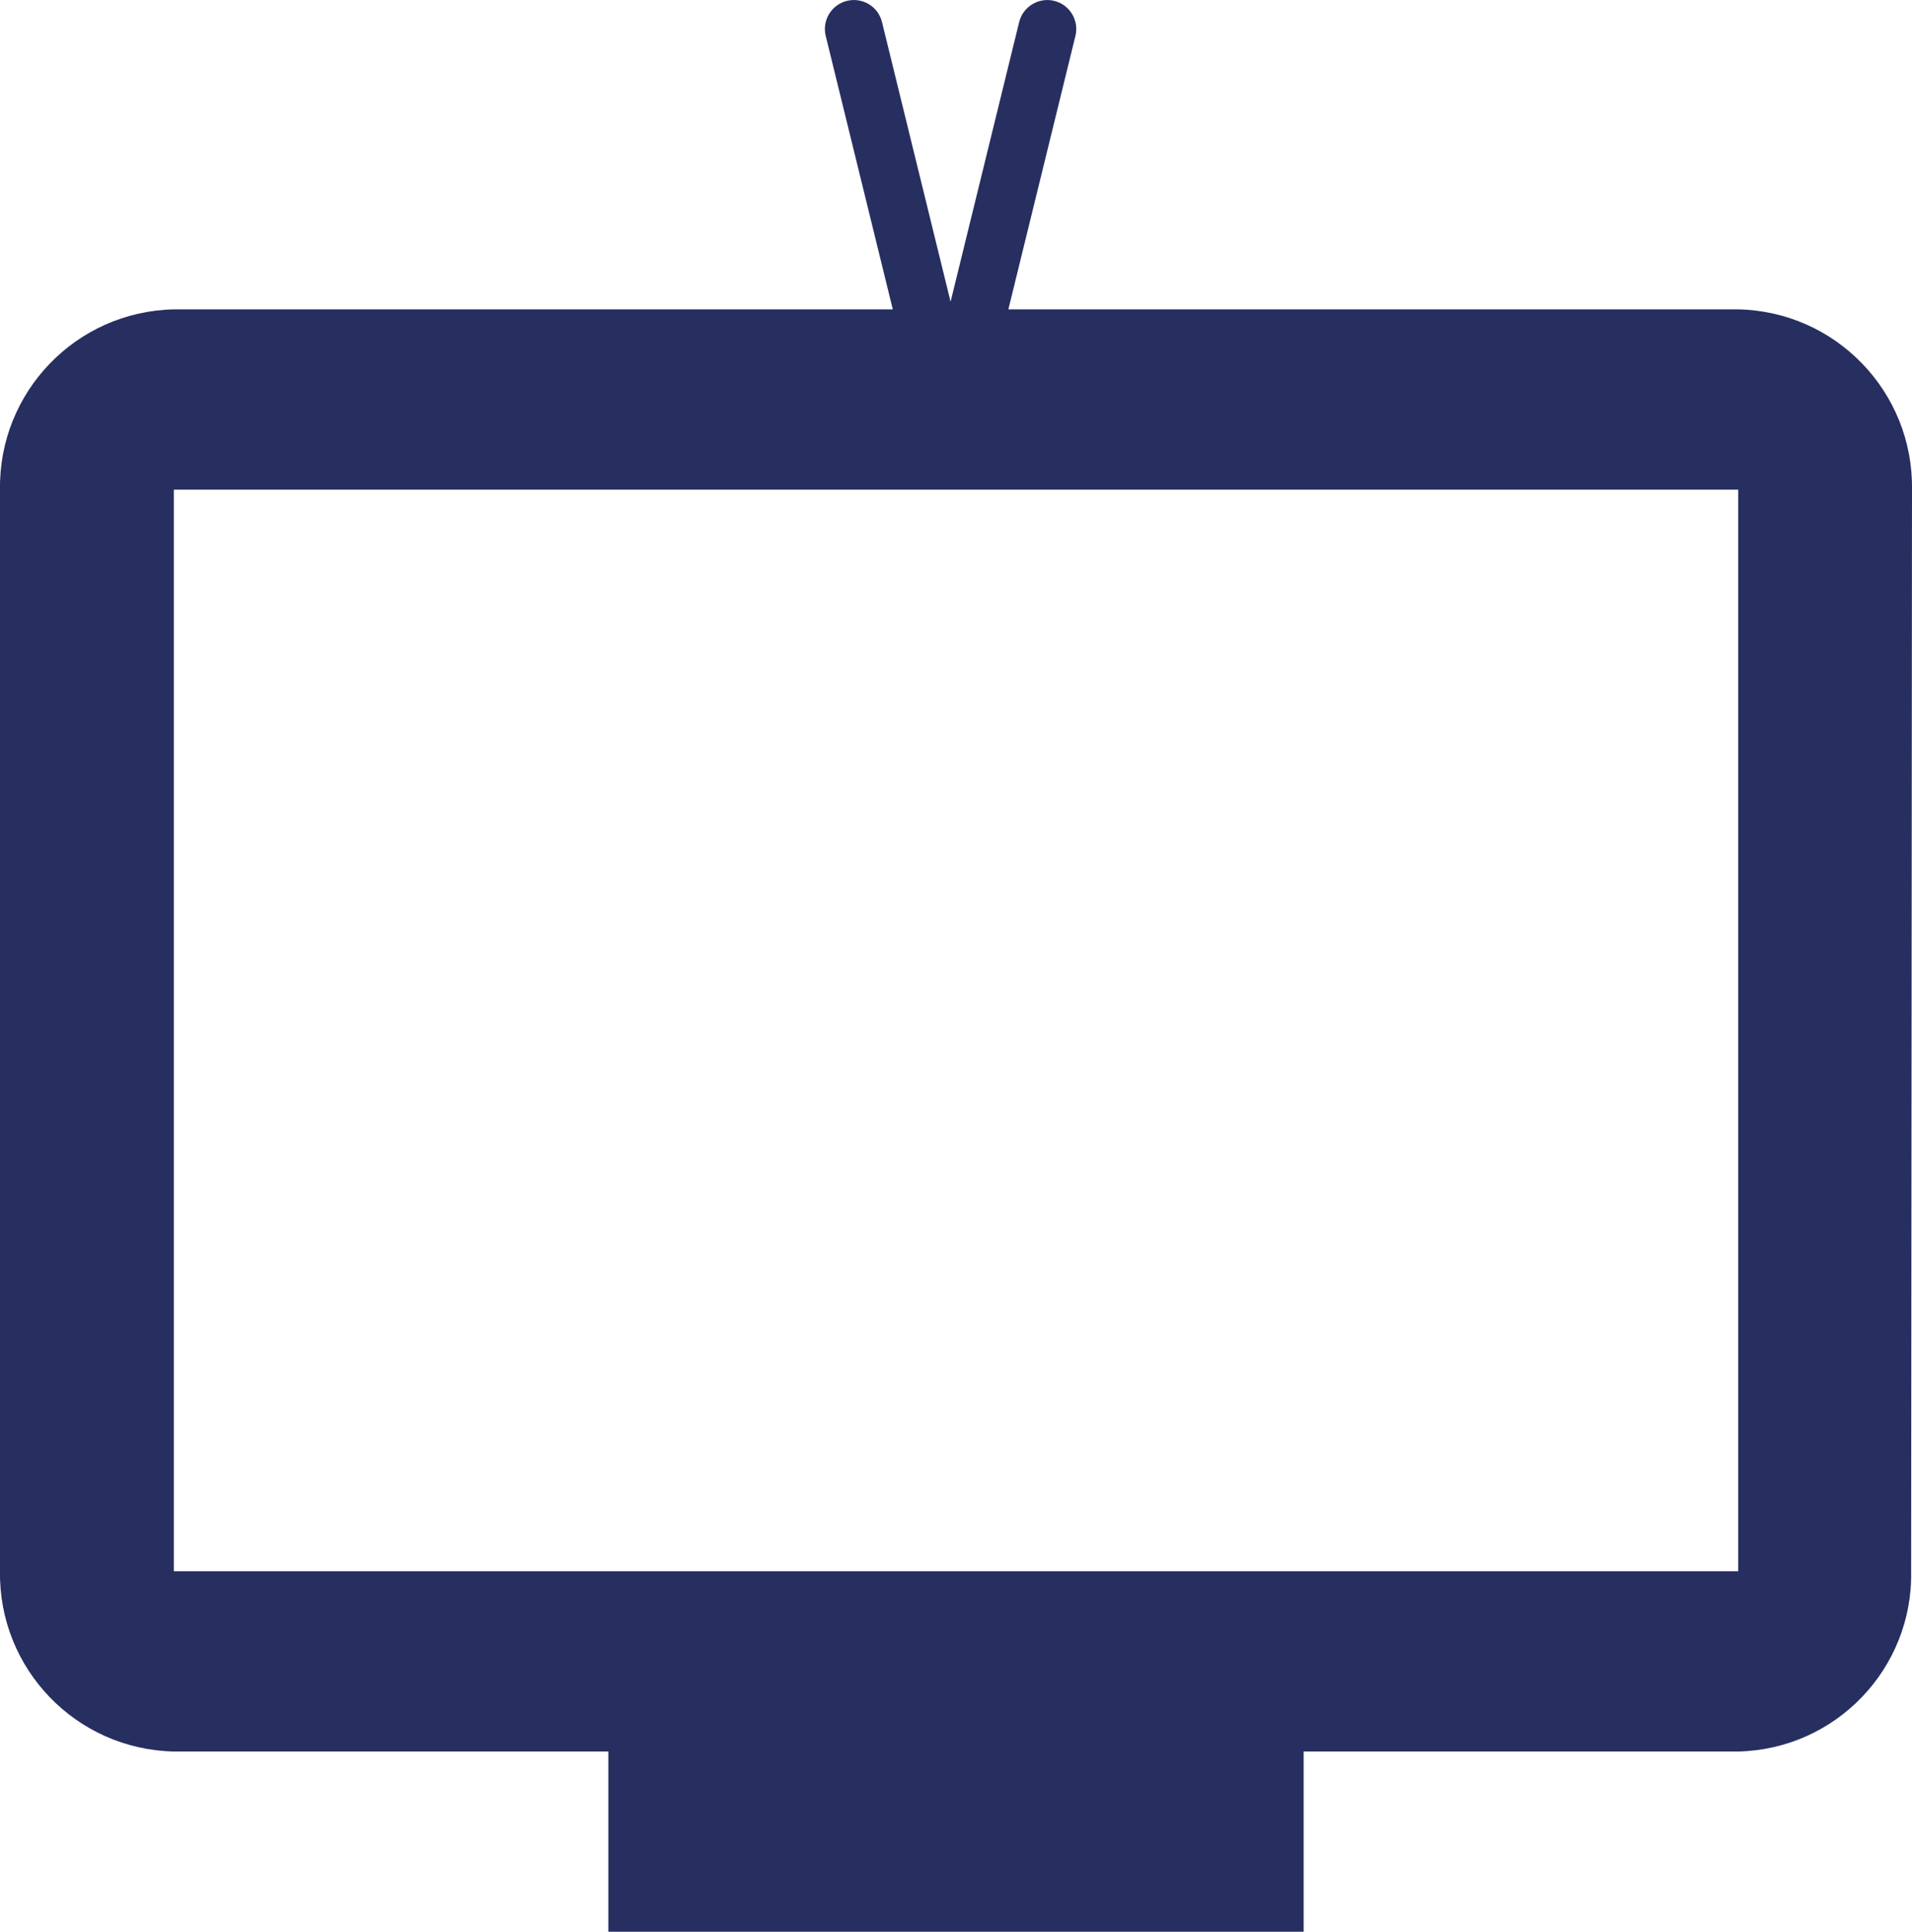 <?xml version="1.0" encoding="utf-8"?>
<!-- Generator: Adobe Illustrator 26.2.1, SVG Export Plug-In . SVG Version: 6.00 Build 0)  -->
<svg version="1.1" xmlns="http://www.w3.org/2000/svg" xmlns:xlink="http://www.w3.org/1999/xlink" x="0px" y="0px"
	 viewBox="0 0 35.634 36" style="enable-background:new 0 0 35.634 36;" xml:space="preserve">
<style type="text/css">
	.st0{fill:url(#FOND_00000106129987081378426670000017301575078709807801_);}
	.st1{fill:url(#FOND_00000065058543031841370020000002592754012738718857_);}
	.st2{fill:#FFF5F7;}
	.st3{fill:url(#FOND_00000032629209853163253480000011302260768531139770_);}
	.st4{fill:url(#FOND_00000051345496617702363050000011894336876641479328_);}
	.st5{fill:url(#FOND_00000028282610857549398060000002318302579551971227_);}
	.st6{fill:url(#FOND_00000065059853843116734590000016368619594470842552_);}
	.st7{fill:url(#FOND_00000083802062518874184870000002761517488744914345_);}
	.st8{fill:url(#FOND_00000094605813480144000670000017846334306210819211_);}
	.st9{fill:url(#FOND_00000154392724112334192680000013865172266422242206_);}
	.st10{fill:url(#FOND_00000098202640432445628840000008978647153292156066_);}
	.st11{fill:#272F60;}
	.st12{fill:#FD657C;}
	.st13{fill:url(#FOND_00000147185367052386245300000013717263496001095824_);}
	.st14{fill:url(#FOND_00000140736316065149664360000002082213502622889633_);}
	.st15{fill:#F4AAB9;}
	.st16{clip-path:url(#Rectangle_10_00000134208450868063589390000002099273549331023753_);}
	.st17{fill:#FB657C;}
	.st18{fill:#FFFFFF;}
	.st19{fill:#FFBCC6;}
	.st20{clip-path:url(#SVGID_00000125580162842287270760000001620793789082487436_);}
	.st21{enable-background:new    ;}
	.st22{fill:#FB657C;stroke:#FD657C;stroke-width:3.835;stroke-linecap:round;stroke-linejoin:round;stroke-miterlimit:1.438;}
	.st23{fill:#FFBCC6;stroke:#FFBCC6;stroke-width:3.835;stroke-linecap:round;stroke-linejoin:round;stroke-miterlimit:1.438;}
	.st24{clip-path:url(#SVGID_00000088129544576854576350000017492313324114007681_);fill:#FB657C;}
	.st25{clip-path:url(#SVGID_00000183208881068266262500000018135601936169327758_);fill:#FFBCC6;}
	.st26{clip-path:url(#SVGID_00000121253977801272403610000018397703830044208030_);fill:#FFBCC6;}
	.st27{clip-path:url(#SVGID_00000062882723757896877130000003800529752008306611_);fill:#FFBCC6;}
	.st28{clip-path:url(#SVGID_00000036950786001512592650000007407562264686862470_);fill:#FFBCC6;}
	.st29{clip-path:url(#SVGID_00000107568226877016948100000002699004601658494130_);fill:#FFBCC6;}
	.st30{clip-path:url(#SVGID_00000064315632557178409910000013178611865601162908_);fill:#FFBCC6;}
	.st31{clip-path:url(#SVGID_00000054257974571431246970000015137099008653986233_);fill:#FFBCC6;}
	.st32{clip-path:url(#SVGID_00000152257443971823045180000017746567041675544460_);fill:#FFBCC6;}
	.st33{clip-path:url(#SVGID_00000061453570421646664070000003039616992999939740_);fill:#FFBCC6;}
	.st34{clip-path:url(#SVGID_00000057127748790980003470000017926091457671023515_);fill:#FFBCC6;}
	.st35{clip-path:url(#SVGID_00000009568451184573275650000004377414904026466704_);fill:#FFBCC6;}
	.st36{clip-path:url(#SVGID_00000104681240533915431770000003242020878559303065_);fill:#FFBCC6;}
	.st37{clip-path:url(#SVGID_00000182498887539118834390000011435871990341587346_);fill:#FFBCC6;}
	.st38{clip-path:url(#SVGID_00000139267874710085288360000014976361848387423123_);fill:#FFBCC6;}
	.st39{clip-path:url(#SVGID_00000173866103062743075210000008645540660863490231_);fill:#272F60;}
	.st40{clip-path:url(#SVGID_00000173866103062743075210000008645540660863490231_);fill:#FB657C;}
	.st41{clip-path:url(#SVGID_00000173866103062743075210000008645540660863490231_);fill:#FFBCC6;}
	.st42{clip-path:url(#SVGID_00000173866103062743075210000008645540660863490231_);fill:#FFFFFF;}
	.st43{fill:none;}
	.st44{clip-path:url(#SVGID_00000057132756879072754990000012107387756110195640_);fill:#FFFFFF;}
	.st45{clip-path:url(#SVGID_00000094588794730324189830000006000275286361914248_);fill:#FFFFFF;}
	.st46{clip-path:url(#SVGID_00000152979618119626803020000005671474506270992779_);fill:#FFFFFF;}
	.st47{clip-path:url(#SVGID_00000061431637781528489880000000951232103908996523_);fill:#FFFFFF;}
	.st48{clip-path:url(#SVGID_00000059271505763161157260000002133229398734568068_);fill:#FFFFFF;}
	.st49{clip-path:url(#SVGID_00000122721530534728043170000009406532679821992623_);fill:#FFFFFF;}
	.st50{clip-path:url(#SVGID_00000111150390456041643440000009432203727946859695_);fill:#FFFFFF;}
	.st51{clip-path:url(#SVGID_00000107588082496780882550000015538784276468873141_);fill:#FFFFFF;}
	.st52{clip-path:url(#SVGID_00000104706547851380924330000001029811220799580317_);fill:#FFFFFF;}
	.st53{clip-path:url(#SVGID_00000024692313888751589610000001601652119951767211_);fill:#FFFFFF;}
	.st54{clip-path:url(#SVGID_00000152259880634750854090000007483802755278762941_);fill:#FFFFFF;}
	.st55{clip-path:url(#SVGID_00000025423568680561192910000010138083485281697716_);fill:#FFFFFF;}
	.st56{clip-path:url(#SVGID_00000158018881170054351450000006928255601145379461_);fill:#FB657C;}
	.st57{clip-path:url(#SVGID_00000102532094709813230010000012644453599089394360_);fill:#FFFFFF;}
	.st58{clip-path:url(#SVGID_00000038379881053066172620000016838381348462616448_);fill:#FFFFFF;}
	.st59{fill:#FF647B;}
	.st60{fill:#FF657C;}
	.st61{fill:#272E5F;}
	.st62{fill:none;stroke:#272E5F;stroke-width:3;}
	.st63{clip-path:url(#SVGID_00000075877273495117654850000006506740128445485216_);}
	.st64{fill:#606060;}
	.st65{fill:#E94B67;}
	.st66{fill:#132350;}
	.st67{fill:#050605;}
	.st68{fill:#FFF5F7;stroke:#272E5F;stroke-width:2;}
	.st69{fill:none;stroke:#272E5F;stroke-width:2;stroke-linecap:round;stroke-linejoin:round;stroke-miterlimit:10;}
	.st70{fill:none;stroke:#272E5F;stroke-width:2;}
	.st71{fill:none;stroke:#272E5F;stroke-width:3;stroke-linecap:round;stroke-linejoin:round;stroke-miterlimit:10;}
	.st72{fill:none;stroke:#142664;stroke-width:2;stroke-linecap:round;stroke-linejoin:round;stroke-miterlimit:10;}
	.st73{clip-path:url(#SVGID_00000052062990505231768720000010945970221928792750_);}
	.st74{clip-path:url(#SVGID_00000137102536784003964490000002048212485493530792_);}
	.st75{clip-path:url(#SVGID_00000042017708508943072230000014069386973057247402_);fill:#FD657C;}
	.st76{clip-path:url(#SVGID_00000041272704283068385620000016877277880355769513_);fill:#FD657C;}
	.st77{clip-path:url(#SVGID_00000059999908129948213770000007253206541955626374_);}
	.st78{clip-path:url(#SVGID_00000121981916347469823780000014756636536762148239_);}
	.st79{clip-path:url(#SVGID_00000057121501946450423680000017792219344501406858_);}
	.st80{fill:none;stroke:#142664;stroke-width:3;stroke-linecap:round;stroke-linejoin:round;}
	.st81{clip-path:url(#SVGID_00000121257420115920395840000007716104822992858504_);}
	.st82{clip-path:url(#SVGID_00000104663838400479087810000015349074901013398934_);}
	.st83{clip-path:url(#SVGID_00000010303659093249942880000007522591705080170916_);}
	.st84{clip-path:url(#SVGID_00000041269503320432599070000001029065493602277799_);}
	.st85{clip-path:url(#SVGID_00000044874454104582521990000015494642258382365349_);}
	.st86{clip-path:url(#SVGID_00000008131513147474379340000003864485676693692345_);}
	.st87{clip-path:url(#SVGID_00000111892627603221261680000006392897692841496715_);}
	.st88{clip-path:url(#SVGID_00000121983644724615320960000012559947086791311294_);}
	.st89{clip-path:url(#SVGID_00000062885121214718383170000015216980206378473116_);}
	.st90{clip-path:url(#SVGID_00000006683070230224992590000016065762144120707238_);}
	.st91{clip-path:url(#SVGID_00000082367017448207190960000001460393941530037916_);}
	.st92{clip-path:url(#SVGID_00000054961662567320927570000000483609704660744612_);}
	.st93{clip-path:url(#SVGID_00000158019313600902784880000001857118616956529026_);}
	.st94{clip-path:url(#SVGID_00000018195891250163191530000002820624797575709589_);}
	.st95{clip-path:url(#SVGID_00000101796497138823196830000005255092097464370622_);}
	.st96{clip-path:url(#SVGID_00000044153120576822296340000015544332385219133098_);}
	.st97{clip-path:url(#SVGID_00000153706080405799202800000010275670147578867612_);}
	.st98{clip-path:url(#SVGID_00000113327124581546147280000014972008315305120896_);}
	.st99{clip-path:url(#SVGID_00000016059258212217506280000015833827531287172532_);}
	.st100{clip-path:url(#SVGID_00000013904380409631367350000009219917569341426355_);}
	.st101{clip-path:url(#SVGID_00000088101466436343249150000002345082716549287851_);}
	.st102{clip-path:url(#SVGID_00000000181323265295763740000006825381749830879653_);}
	.st103{clip-path:url(#SVGID_00000025419357674396437620000014744585830467209379_);}
	.st104{clip-path:url(#SVGID_00000002350845866468021100000017544421417303996045_);}
	.st105{clip-path:url(#SVGID_00000026875354970280896430000009048205014611486354_);}
	.st106{clip-path:url(#SVGID_00000158740278569209794770000000309087825338585485_);}
	.st107{clip-path:url(#SVGID_00000051355820986248063730000006343449806947597727_);}
	.st108{clip-path:url(#SVGID_00000067208642246305679200000010100950940046228656_);}
	.st109{clip-path:url(#SVGID_00000031915938202059010300000008305656480439307397_);}
	.st110{clip-path:url(#SVGID_00000178178330096728142690000002833922738187514774_);}
	.st111{clip-path:url(#SVGID_00000046317973613955834910000014082908909509969070_);}
	.st112{clip-path:url(#SVGID_00000150824943587806442840000007401905895559858872_);}
	.st113{clip-path:url(#SVGID_00000048493974655848757590000011147362417814653371_);}
	.st114{clip-path:url(#SVGID_00000018206737080562138100000014669582867283267498_);}
	.st115{clip-path:url(#SVGID_00000012463787481799089910000012199838723147748742_);}
	.st116{clip-path:url(#SVGID_00000069390769709126802190000016085754887360903101_);}
	.st117{clip-path:url(#SVGID_00000134246706984518338950000015728113731746057091_);}
	.st118{clip-path:url(#SVGID_00000095332820647774285060000006543697402735122829_);}
	.st119{clip-path:url(#SVGID_00000041267407468407981850000001599513033555783097_);}
	.st120{clip-path:url(#SVGID_00000061440545955736011980000003379955061927259778_);}
	.st121{clip-path:url(#SVGID_00000039832021071376954590000003473966711083958444_);}
	.st122{clip-path:url(#SVGID_00000007414281349985766500000001508817172401352634_);}
	.st123{clip-path:url(#SVGID_00000027566217611312822200000015503030277969986475_);}
	.st124{fill:#FFFFFF;stroke:#142664;stroke-width:3;stroke-linecap:round;stroke-linejoin:round;}
	.st125{clip-path:url(#SVGID_00000106116555180158540900000000681002136634390693_);}
	.st126{fill-rule:evenodd;clip-rule:evenodd;fill:#FFBCC6;}
	.st127{fill-rule:evenodd;clip-rule:evenodd;fill:#272F60;}
	.st128{fill-rule:evenodd;clip-rule:evenodd;fill:#FFFFFF;}
	.st129{fill-rule:evenodd;clip-rule:evenodd;fill:#FB657C;}
	.st130{clip-path:url(#SVGID_00000052098728752273966240000015905605778834230184_);}
	.st131{clip-path:url(#SVGID_00000072267888627546879500000007372569174328365734_);}
	.st132{clip-path:url(#SVGID_00000183934119904176077680000015098857854779527582_);}
	.st133{clip-path:url(#SVGID_00000124159044334116174670000010305013714543476645_);}
	.st134{clip-path:url(#SVGID_00000106133343419987512930000018102980440918145715_);}
	.st135{clip-path:url(#SVGID_00000047054727472177161800000008004452125318550150_);}
	.st136{clip-path:url(#SVGID_00000036930142269869800000000002814108814175177914_);}
	.st137{clip-path:url(#SVGID_00000138538894297887092690000006819682533366722222_);}
	.st138{clip-path:url(#SVGID_00000085972732757179634290000008711992379971542204_);}
	.st139{clip-path:url(#SVGID_00000181069274384024328250000002819948898532029577_);}
	.st140{clip-path:url(#SVGID_00000059308017791202973670000001762824965267277230_);}
	.st141{clip-path:url(#SVGID_00000120529754985676099120000013480009048264649348_);}
	.st142{clip-path:url(#SVGID_00000163061414033929013850000003706619719345244845_);}
	.st143{clip-path:url(#SVGID_00000104702403328552819560000009451258607970563466_);}
	.st144{clip-path:url(#SVGID_00000083772416500789337570000008242875889226153130_);}
	.st145{clip-path:url(#SVGID_00000075849609457090783030000017566717394008808631_);}
	.st146{clip-path:url(#SVGID_00000031183572933021906270000009979682536388938168_);}
	.st147{clip-path:url(#SVGID_00000171691749020479161420000005771997617165313936_);}
	.st148{clip-path:url(#SVGID_00000048500744908645354330000004317279208942720394_);}
	.st149{clip-path:url(#SVGID_00000054962224670223417900000004823420733227554741_);}
	.st150{clip-path:url(#SVGID_00000137089762789182695590000005513869102858041274_);}
	.st151{clip-path:url(#SVGID_00000008108221647224904400000012212823668682531235_);}
	.st152{clip-path:url(#SVGID_00000125575136664646579950000014256594980821684615_);}
	.st153{clip-path:url(#SVGID_00000071547657861952276210000015240778347087405755_);}
	.st154{clip-path:url(#SVGID_00000121264944951230870850000003963490732164962741_);}
	.st155{clip-path:url(#SVGID_00000129907266574754487650000006224854468311121562_);}
	.st156{clip-path:url(#SVGID_00000065756691484902026180000006544855194956740793_);}
	.st157{clip-path:url(#SVGID_00000131360553430663582050000007218800382891763378_);}
	.st158{clip-path:url(#SVGID_00000084497694049526277760000009541320635157469848_);}
	.st159{clip-path:url(#SVGID_00000072970164843350365980000014217040182664829337_);}
	.st160{clip-path:url(#SVGID_00000181067937297546458980000015000445464103521693_);}
	.st161{clip-path:url(#SVGID_00000163780316821160250290000011433461092378652838_);}
	.st162{clip-path:url(#SVGID_00000013166212848296572010000002184537651753768845_);}
	.st163{clip-path:url(#SVGID_00000036969773947638654150000004230779834184285833_);}
	.st164{clip-path:url(#SVGID_00000080913606939609516520000015131802633187870337_);}
	.st165{clip-path:url(#SVGID_00000173869820778687568130000016436361439560551358_);}
	.st166{clip-path:url(#SVGID_00000089548605194521438900000015120945554575233191_);}
	.st167{clip-path:url(#SVGID_00000017481556823551728220000008853241391150432930_);}
	.st168{clip-path:url(#SVGID_00000143574799700926995080000015352550342337002156_);}
	.st169{clip-path:url(#SVGID_00000041285743505958224270000001014256741283120803_);}
	.st170{clip-path:url(#SVGID_00000028321447375419915960000009393894818399791533_);}
	.st171{clip-path:url(#SVGID_00000152247503977641821930000015348098585377940375_);}
	.st172{clip-path:url(#SVGID_00000003097877192199612920000005728665917126636973_);}
	.st173{clip-path:url(#SVGID_00000096778194385661053660000017482670057461127594_);}
	.st174{clip-path:url(#SVGID_00000130636465258432769350000002611893157510522263_);}
	.st175{clip-path:url(#SVGID_00000026131080024368734970000005276933128799286453_);}
	.st176{clip-path:url(#SVGID_00000013909167303818319560000004481687914307866247_);}
	.st177{clip-path:url(#SVGID_00000128463762568300217060000017974183605970059706_);}
	.st178{clip-path:url(#SVGID_00000179608433245264213510000002573653811945349773_);}
	.st179{clip-path:url(#SVGID_00000149359036429214421310000001464019108991529634_);}
	.st180{clip-path:url(#SVGID_00000108987616133600344860000009192759829614476428_);}
	.st181{clip-path:url(#SVGID_00000110446829049507294240000017467097520611610516_);}
	.st182{clip-path:url(#SVGID_00000057119406744035453460000003129769506503633331_);}
	.st183{clip-path:url(#SVGID_00000037675507517373278520000007878554596865464476_);}
	.st184{clip-path:url(#SVGID_00000183211575950026037880000002157804305012121233_);}
	.st185{clip-path:url(#SVGID_00000074441295857181315760000006231646303529062333_);}
	.st186{clip-path:url(#SVGID_00000046340180501067383620000011652138243329049007_);}
	.st187{clip-path:url(#SVGID_00000088125597658483441700000005512869396672989318_);}
	.st188{clip-path:url(#SVGID_00000082354846515827330000000010655267014376855986_);}
	.st189{clip-path:url(#SVGID_00000080904622636556529680000000660041490192717730_);}
	.st190{clip-path:url(#SVGID_00000176758941986929318290000013490360366111787668_);}
	.st191{clip-path:url(#SVGID_00000020366505823464869170000015443487388576862878_);}
	.st192{clip-path:url(#SVGID_00000064334032221467744130000009135830842290313145_);}
	.st193{clip-path:url(#SVGID_00000180351325595388153820000009178777520551045287_);}
	.st194{clip-path:url(#SVGID_00000031924408169811834550000002552969838294321065_);}
	.st195{clip-path:url(#SVGID_00000157272028505401452100000002831248124499328426_);}
	.st196{clip-path:url(#SVGID_00000141438957514774798180000015928622644494957698_);}
	.st197{clip-path:url(#SVGID_00000100361581458617716220000007663034058081139876_);}
	.st198{clip-path:url(#SVGID_00000169515612763766372040000013106085811705275281_);}
	.st199{clip-path:url(#SVGID_00000003080544024166878780000016522635289714882233_);}
	.st200{clip-path:url(#SVGID_00000177482664712756663580000000447139483191425669_);}
	.st201{clip-path:url(#SVGID_00000092435197741968525490000016424786258971634857_);}
	.st202{clip-path:url(#SVGID_00000003079818170605066460000006580693911964728985_);}
	.st203{clip-path:url(#SVGID_00000016786720257799454000000009129129297056307857_);}
	.st204{clip-path:url(#SVGID_00000156553996169556834190000008420931314022843284_);}
	.st205{clip-path:url(#SVGID_00000067214214071090132290000014043071671005187488_);}
	.st206{clip-path:url(#SVGID_00000022556820163925756090000003333930015720023717_);}
	.st207{clip-path:url(#SVGID_00000153706148832462571680000011693994639537645973_);}
	.st208{clip-path:url(#SVGID_00000008852975031165758570000000523368508438034854_);}
	.st209{clip-path:url(#SVGID_00000000196333950420553430000002751579057448339899_);}
	.st210{clip-path:url(#SVGID_00000166675775365936469650000005967707892044714408_);}
	.st211{clip-path:url(#SVGID_00000006691397498619248880000008562447933705049472_);}
	.st212{clip-path:url(#SVGID_00000073684689385070928540000013122410033273970612_);}
	.st213{clip-path:url(#SVGID_00000033368194995607934790000010528278987191114162_);}
	.st214{clip-path:url(#SVGID_00000158018700154226284730000017239886442558546581_);}
	.st215{clip-path:url(#SVGID_00000055674877584813050590000013743099224339113131_);}
	.st216{clip-path:url(#SVGID_00000145776749863978306900000016337065622730879633_);}
	.st217{clip-path:url(#SVGID_00000132060346664123778100000011790508255864940954_);}
	.st218{clip-path:url(#SVGID_00000063612651715986280890000014643581087848204223_);}
	.st219{clip-path:url(#SVGID_00000020364948435984507990000001415758478510998158_);}
	.st220{clip-path:url(#SVGID_00000053529865238797257540000002465277933420877441_);}
	.st221{clip-path:url(#SVGID_00000060725670096658025700000012085057316328253088_);}
	.st222{clip-path:url(#SVGID_00000084521729838374590210000005487330257842945409_);}
	.st223{clip-path:url(#SVGID_00000048484119372216106930000008167691269242753936_);}
	.st224{clip-path:url(#SVGID_00000078014284237765078610000015114029956088727954_);}
	.st225{clip-path:url(#SVGID_00000057861646825043240400000001191658339843099018_);}
	.st226{clip-path:url(#SVGID_00000177465938084732174530000011384399958518069422_);}
	.st227{clip-path:url(#SVGID_00000085953888139524693340000001055161302079626639_);}
	.st228{clip-path:url(#SVGID_00000124866984660655091440000009198924239319615155_);}
	.st229{clip-path:url(#SVGID_00000103970951662719097830000007936630706103021731_);}
	.st230{clip-path:url(#SVGID_00000130607652049746599080000001361035484998787762_);}
	.st231{clip-path:url(#SVGID_00000036245271946880893510000018065639123866431674_);}
	.st232{clip-path:url(#SVGID_00000181055462286985172800000017100275143251762357_);}
	.st233{clip-path:url(#SVGID_00000021807482102825055110000003167170402898084794_);}
	.st234{clip-path:url(#SVGID_00000114777866355347551020000000770031875378279314_);}
	.st235{clip-path:url(#SVGID_00000027589552245932244600000006374084262361590946_);}
	.st236{clip-path:url(#SVGID_00000044137403931817183000000011353826217649077143_);}
	.st237{clip-path:url(#SVGID_00000037665321000931553820000009541252301310235541_);}
	.st238{clip-path:url(#SVGID_00000114776474827771144870000006707267157144419004_);}
	.st239{clip-path:url(#SVGID_00000088111421694690796360000004898534758763419053_);}
	.st240{clip-path:url(#SVGID_00000171689390692988194580000012280650293592806030_);}
	.st241{clip-path:url(#SVGID_00000018213413591478644930000017540572980885892509_);}
	.st242{clip-path:url(#SVGID_00000176029083063147779580000005663241672688443302_);}
	.st243{clip-path:url(#SVGID_00000060749214522783147390000003958916971480174226_);}
	.st244{clip-path:url(#SVGID_00000083053079045484177880000016255556581079349152_);}
	.st245{clip-path:url(#SVGID_00000018212111150620569720000009617987773100509844_);}
	.st246{clip-path:url(#SVGID_00000074429365222395325310000013030062984881678471_);}
	.st247{clip-path:url(#SVGID_00000090270715724843230770000008583756748635438223_);}
	.st248{clip-path:url(#SVGID_00000056427125525632510920000009609100550658751662_);}
	.st249{clip-path:url(#SVGID_00000067915577765113738090000005293187807676530344_);}
	.st250{clip-path:url(#SVGID_00000031914261910822426610000011355615967030946736_);}
	.st251{clip-path:url(#SVGID_00000049936582175675092620000010790394928252203959_);}
	.st252{clip-path:url(#SVGID_00000018951206770308062280000009668146452562272684_);}
	.st253{clip-path:url(#SVGID_00000067219097272917498800000002590722451857742751_);}
	.st254{clip-path:url(#SVGID_00000136385818421183361490000005993141273075180981_);}
	.st255{clip-path:url(#SVGID_00000163778840567369553450000000779407437863319956_);}
	.st256{clip-path:url(#SVGID_00000176722412997610836360000000992549218426268081_);}
	.st257{clip-path:url(#SVGID_00000113341299595180224750000005719931345872199355_);}
	.st258{clip-path:url(#SVGID_00000102521671804699869660000001340223395609124254_);}
	.st259{clip-path:url(#SVGID_00000005234201429590857740000011041218651447339447_);}
	.st260{fill:#E94966;}
	.st261{fill:#13224F;}
</style>
<g id="FONDS">
</g>
<g id="ILLUSTRATIONS">
	<path class="st11" d="M32.395,5.765H18.793l1.25-5.096
		c0.071-0.29-0.107-0.582-0.396-0.653c-0.287-0.071-0.582,0.106-0.653,0.396
		l-1.278,5.211l-1.278-5.211c-0.071-0.29-0.363-0.467-0.653-0.396
		c-0.289,0.071-0.467,0.363-0.396,0.653l1.25,5.096H3.24
		C1.42,5.804-0.027,7.304,0,9.125v20.157
		c-0.027,1.82,1.42,3.32,3.239,3.359h8.099V36h12.958v-3.359h8.099
		c1.816-0.041,3.258-1.543,3.223-3.359l0.016-20.157
		C35.661,7.304,34.214,5.804,32.395,5.765z M32.395,29.282H3.24V9.125h29.155
		V29.282z"/>
</g>
<g id="TEXTES_FR">
</g>
<g id="TEXTES_GB">
</g>
</svg>
